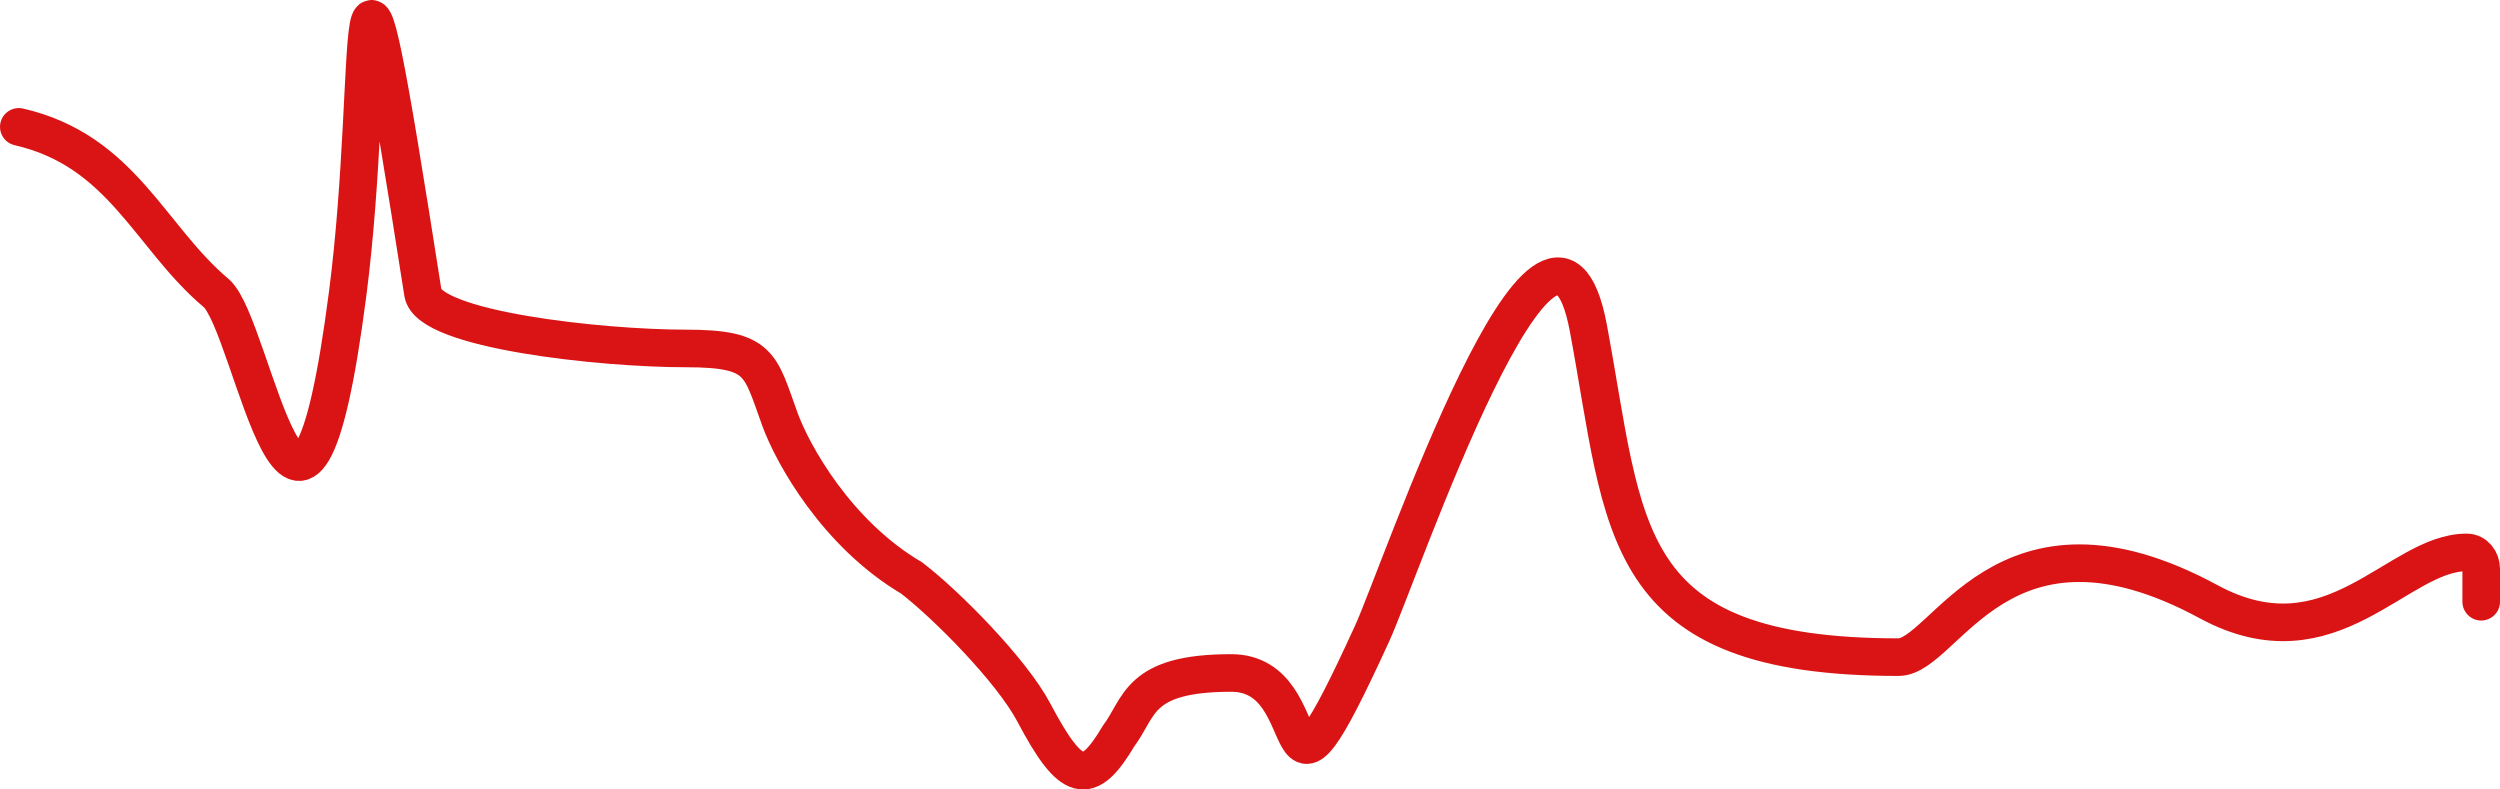<svg width="133" height="42" viewBox="0 0 133 42" fill="none" xmlns="http://www.w3.org/2000/svg">
<path d="M1 6.749C6.5 8.012 7.956 12.606 11.5 15.591C13.5 17.275 16 34.96 18.5 15.591C20.083 3.323 18.5 -9.949 22.5 15.591C22.806 17.544 31.939 18.538 36.5 18.538C40.5 18.538 40.423 19.38 41.5 22.328C42.167 24.152 44.5 28.391 48.5 30.749C50.333 32.153 53.817 35.666 55 37.907C57 41.697 57.9 41.865 59.5 39.17C60.667 37.626 60.5 35.802 65.5 35.802C70.5 35.802 67.5 45.709 73 33.696C74.494 30.432 82.5 6.749 84.5 17.452C86.5 28.155 86 34.96 101 34.96C103.5 34.96 106.505 26.06 117.5 32.012C124.047 35.556 127.532 29.377 131.229 29.389C131.687 29.391 132 29.807 132 30.265V32.012" stroke="#DA1414" stroke-width="2" stroke-linecap="round"/>
</svg>
